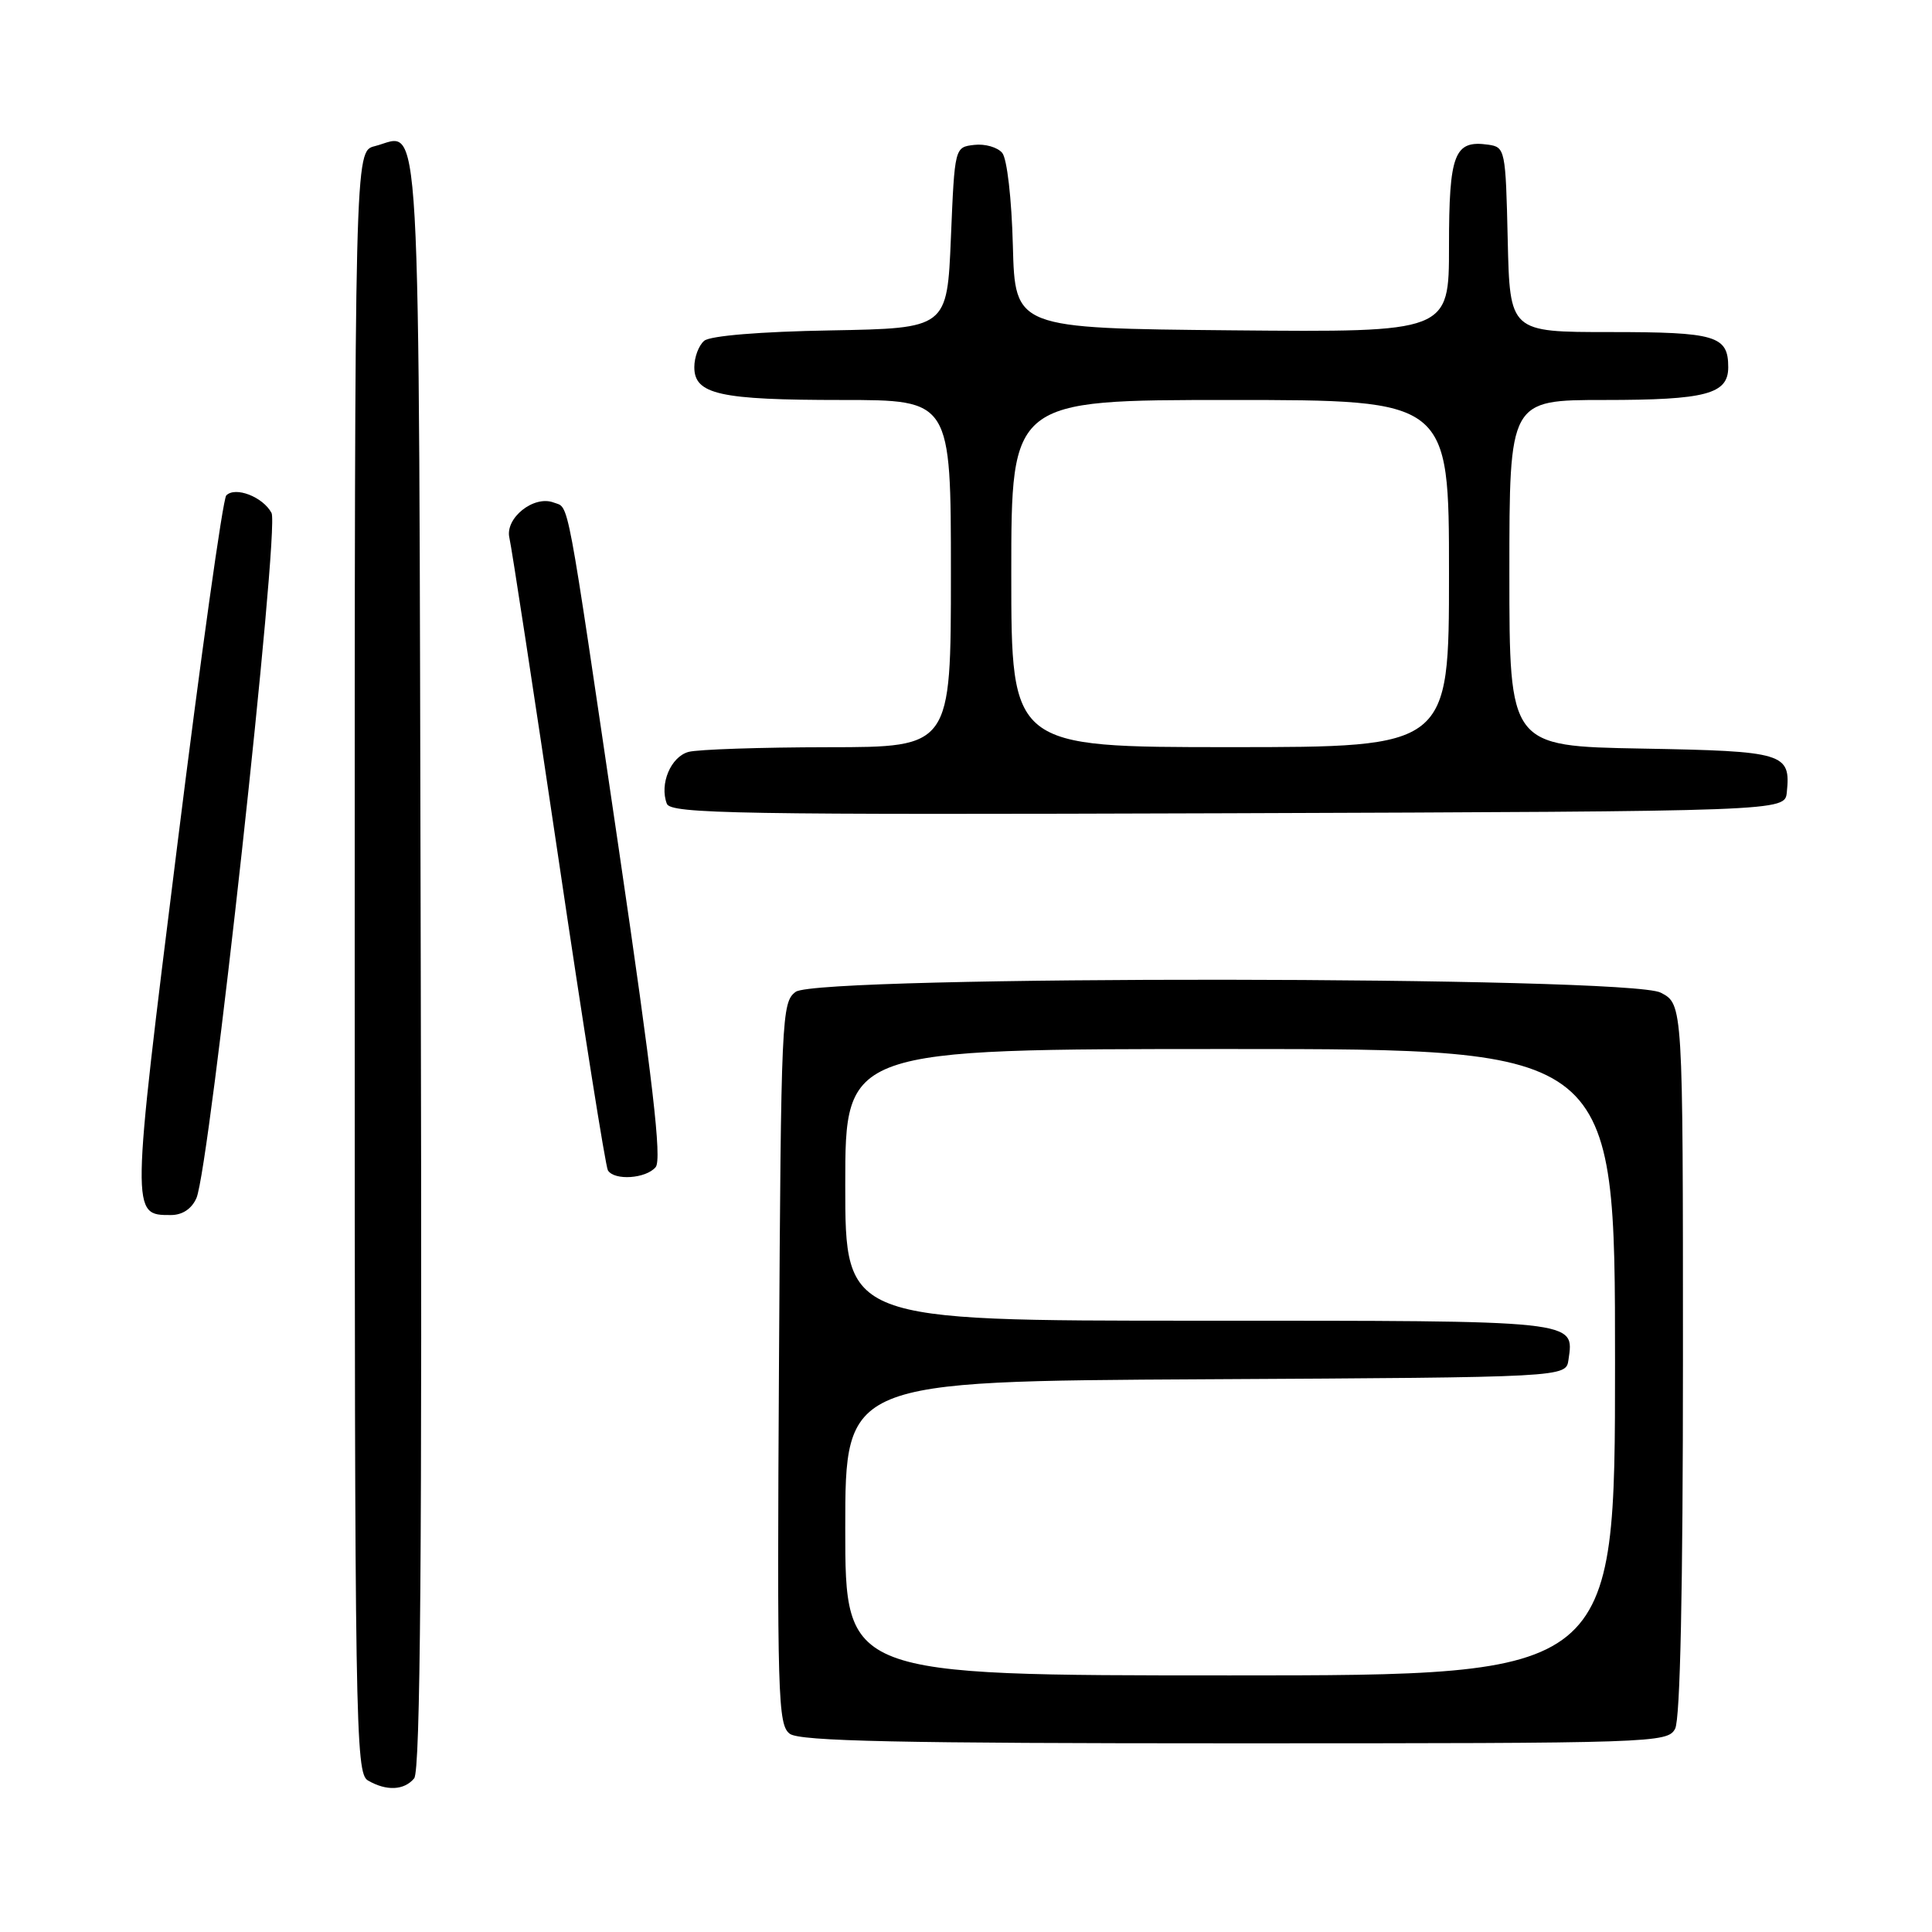 <?xml version="1.0" encoding="UTF-8" standalone="no"?>
<!DOCTYPE svg PUBLIC "-//W3C//DTD SVG 1.1//EN" "http://www.w3.org/Graphics/SVG/1.1/DTD/svg11.dtd" >
<svg xmlns="http://www.w3.org/2000/svg" xmlns:xlink="http://www.w3.org/1999/xlink" version="1.1" viewBox="0 0 256 256">
 <g >
 <path fill="currentColor"
d=" M 54.88 235.64 C 55.71 234.65 55.94 205.58 55.75 127.50 C 55.47 10.18 55.91 17.80 49.65 19.37 C 47.00 20.04 47.00 20.04 47.00 127.47 C 47.00 228.73 47.10 234.96 48.75 235.92 C 51.20 237.35 53.56 237.24 54.88 235.64 Z  M 221.96 229.07 C 222.64 227.81 223.00 210.60 223.00 180.09 C 223.00 133.05 223.00 133.05 220.05 131.53 C 215.78 129.32 108.45 129.22 105.44 131.42 C 103.57 132.78 103.49 134.65 103.22 180.66 C 102.96 224.92 103.07 228.58 104.66 229.74 C 106.00 230.72 119.23 231.00 163.66 231.00 C 219.26 231.00 220.96 230.94 221.96 229.07 Z  M 26.03 158.75 C 27.78 154.76 37.07 70.01 35.98 67.97 C 34.84 65.83 31.17 64.42 29.98 65.65 C 29.53 66.12 26.59 87.09 23.46 112.25 C 17.35 161.21 17.35 161.00 22.64 161.00 C 24.17 161.00 25.40 160.18 26.03 158.75 Z  M 86.88 154.65 C 87.72 153.63 86.50 143.14 81.98 112.40 C 74.93 64.56 75.47 67.39 73.37 66.59 C 70.73 65.58 66.88 68.66 67.50 71.28 C 67.79 72.50 70.72 91.65 74.01 113.83 C 77.29 136.01 80.24 154.58 80.55 155.08 C 81.41 156.47 85.60 156.18 86.88 154.65 Z  M 236.76 105.00 C 237.30 99.78 236.47 99.53 217.54 99.19 C 200.00 98.87 200.00 98.87 200.00 75.94 C 200.00 53.00 200.00 53.00 212.57 53.00 C 226.05 53.00 229.00 52.22 229.00 48.66 C 229.00 44.48 227.37 44.00 213.33 44.00 C 200.06 44.00 200.06 44.00 199.78 31.75 C 199.51 19.82 199.44 19.49 197.19 19.17 C 192.70 18.54 192.00 20.35 192.00 32.64 C 192.00 44.03 192.00 44.03 163.25 43.77 C 134.50 43.50 134.50 43.50 134.21 32.56 C 134.05 26.34 133.44 21.03 132.80 20.26 C 132.18 19.51 130.51 19.03 129.09 19.20 C 126.50 19.50 126.50 19.50 126.00 31.50 C 125.50 43.50 125.50 43.50 110.07 43.78 C 100.77 43.94 94.12 44.49 93.32 45.15 C 92.59 45.75 92.00 47.33 92.00 48.65 C 92.00 52.26 95.35 53.00 111.57 53.00 C 126.00 53.00 126.00 53.00 126.00 76.00 C 126.00 99.00 126.00 99.00 109.75 99.01 C 100.81 99.02 92.48 99.30 91.24 99.63 C 88.88 100.27 87.36 103.89 88.36 106.50 C 88.87 107.83 97.72 107.98 162.72 107.76 C 236.50 107.50 236.50 107.50 236.76 105.00 Z  M 112.00 202.51 C 112.00 183.02 112.00 183.02 159.75 182.76 C 207.50 182.50 207.50 182.50 207.83 180.19 C 208.58 174.91 209.46 175.00 158.88 175.00 C 112.00 175.00 112.00 175.00 112.00 157.00 C 112.00 139.00 112.00 139.00 163.00 139.00 C 214.00 139.00 214.00 139.00 214.00 180.50 C 214.00 222.00 214.00 222.00 163.00 222.00 C 112.00 222.00 112.00 222.00 112.00 202.51 Z  M 134.00 76.00 C 134.00 53.00 134.00 53.00 163.00 53.00 C 192.00 53.00 192.00 53.00 192.00 76.00 C 192.00 99.00 192.00 99.00 163.00 99.00 C 134.00 99.00 134.00 99.00 134.00 76.00 Z "/>
</g>
</svg>